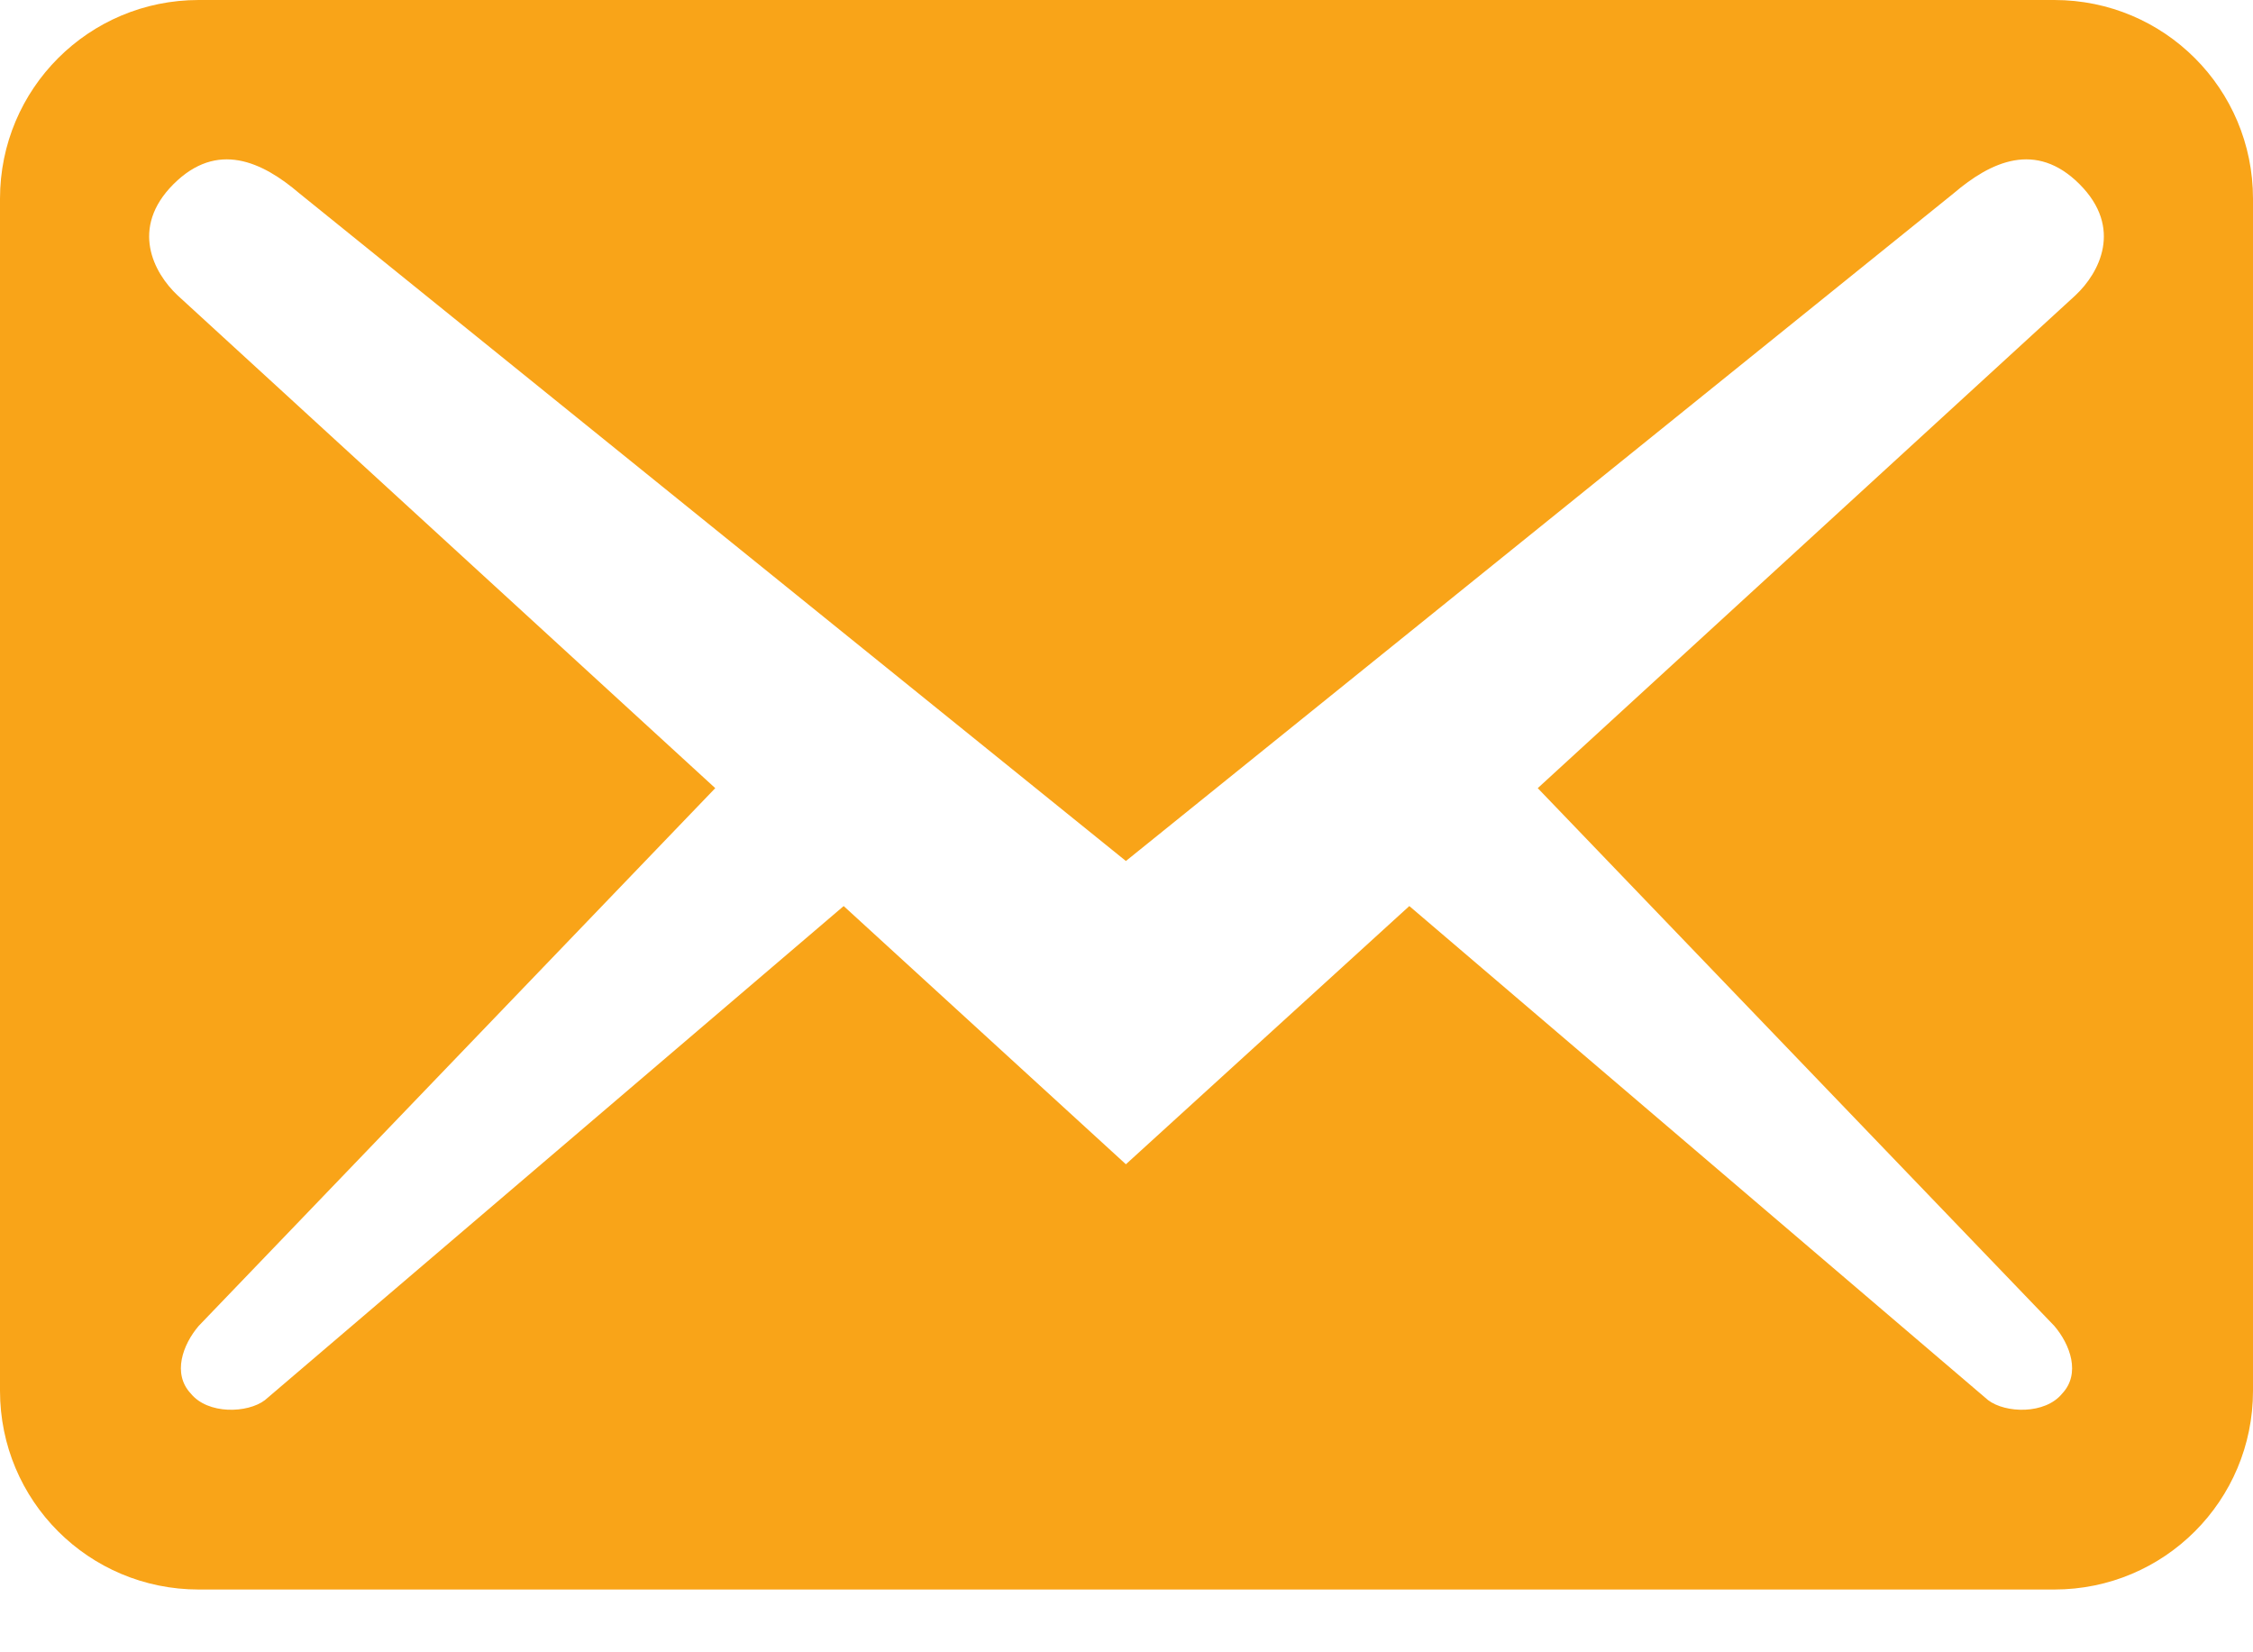 <svg width="15" height="11" viewBox="0 0 15 11" fill="none" xmlns="http://www.w3.org/2000/svg">
<path d="M15 9.259V1.323C15 0.591 14.409 0 13.677 0H1.323C0.591 0 0 0.591 0 1.323V9.259C0 9.991 0.591 10.582 1.323 10.582H13.677C14.409 10.582 15 9.991 15 9.259ZM13.845 1.226C14.136 1.517 13.977 1.817 13.818 1.966L10.238 5.247L13.677 8.827C13.783 8.951 13.854 9.145 13.73 9.277C13.616 9.418 13.351 9.409 13.236 9.321L9.383 6.032L7.496 7.751L5.617 6.032L1.764 9.321C1.649 9.409 1.384 9.418 1.27 9.277C1.146 9.145 1.217 8.951 1.323 8.827L4.762 5.247L1.182 1.966C1.023 1.817 0.864 1.517 1.155 1.226C1.446 0.935 1.746 1.076 1.993 1.287L7.496 5.732L13.007 1.287C13.254 1.076 13.554 0.935 13.845 1.226V1.226Z" fill="#F9A418"/>
</svg>
